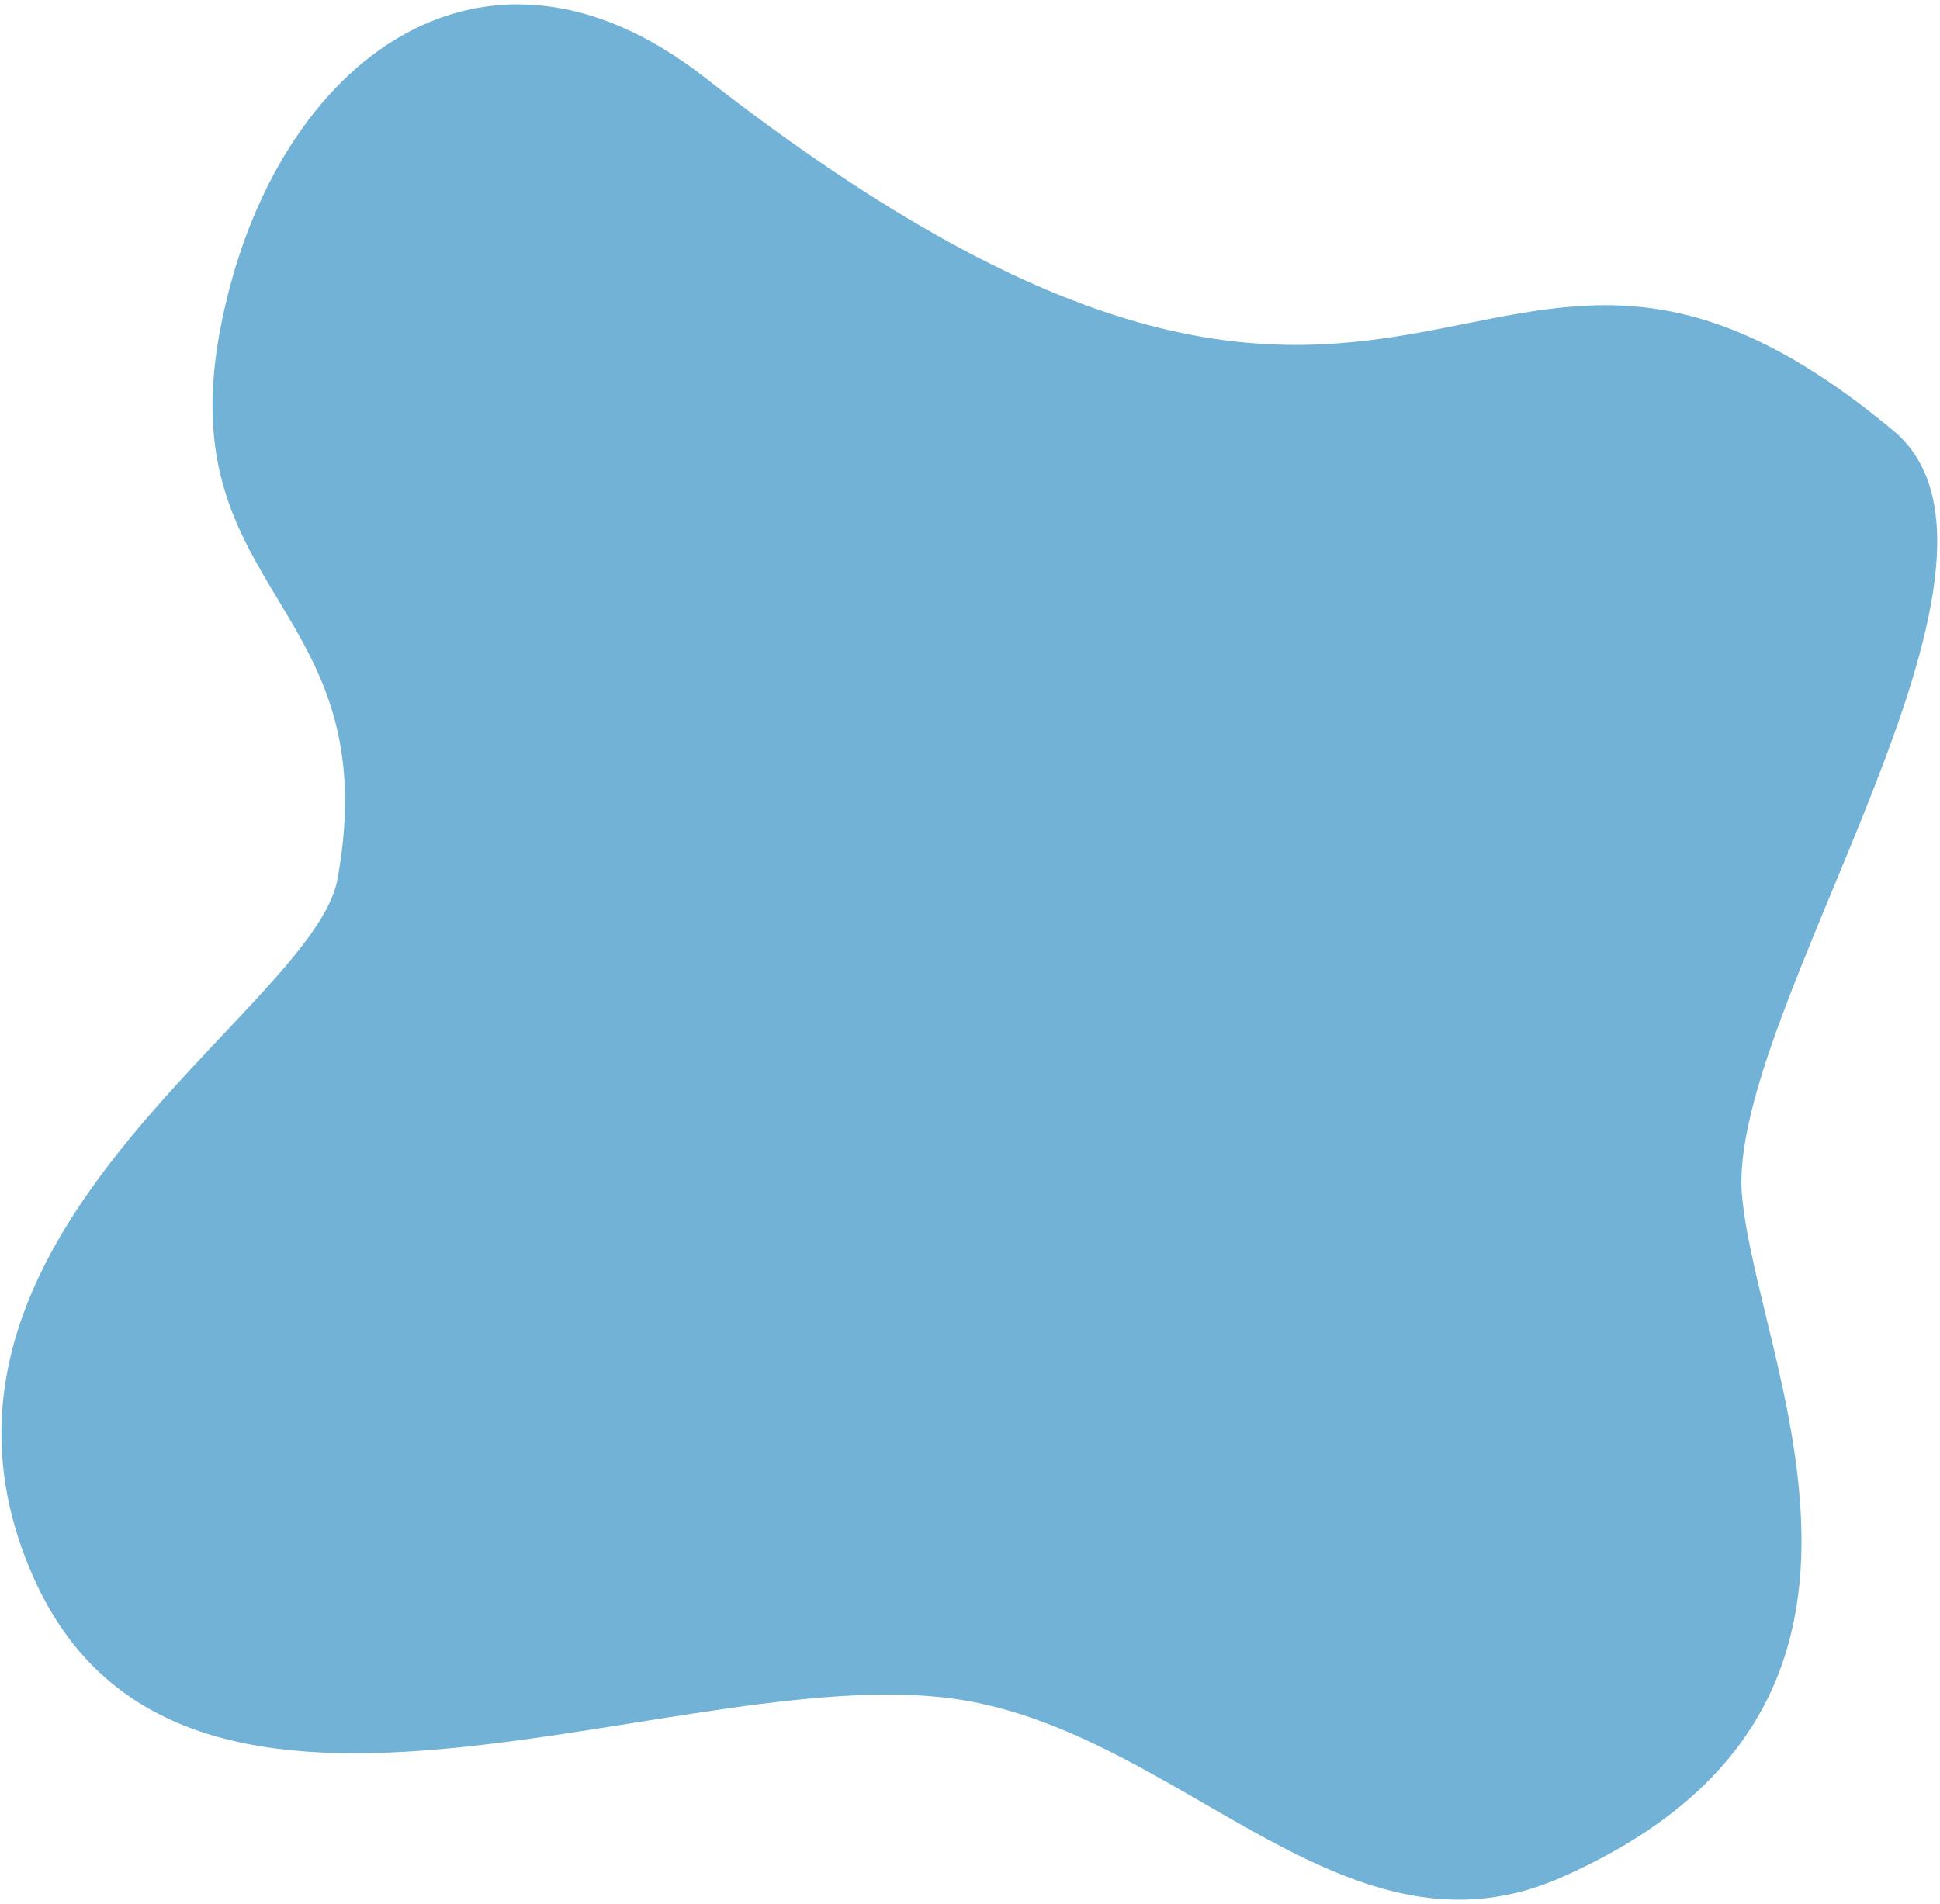 <svg width="384" height="377" viewBox="0 0 384 377" fill="none" xmlns="http://www.w3.org/2000/svg">
<path d="M191.637 336.756C235.115 344.652 267.02 390.189 308.972 371.709C385.249 338.109 347.715 270.37 344.804 236.577C341.699 200.542 406.268 111.529 374.771 85.262C290.939 15.351 282.847 127.399 139.49 15.322C94.782 -19.631 53.023 13.261 43.428 66.089C34.022 117.88 76.663 119.757 66.808 174.02C62.011 200.434 -23.27 244.974 6.616 312.249C36.503 379.523 137.29 326.886 191.637 336.756Z" fill="#72B2D6"/>
</svg>
